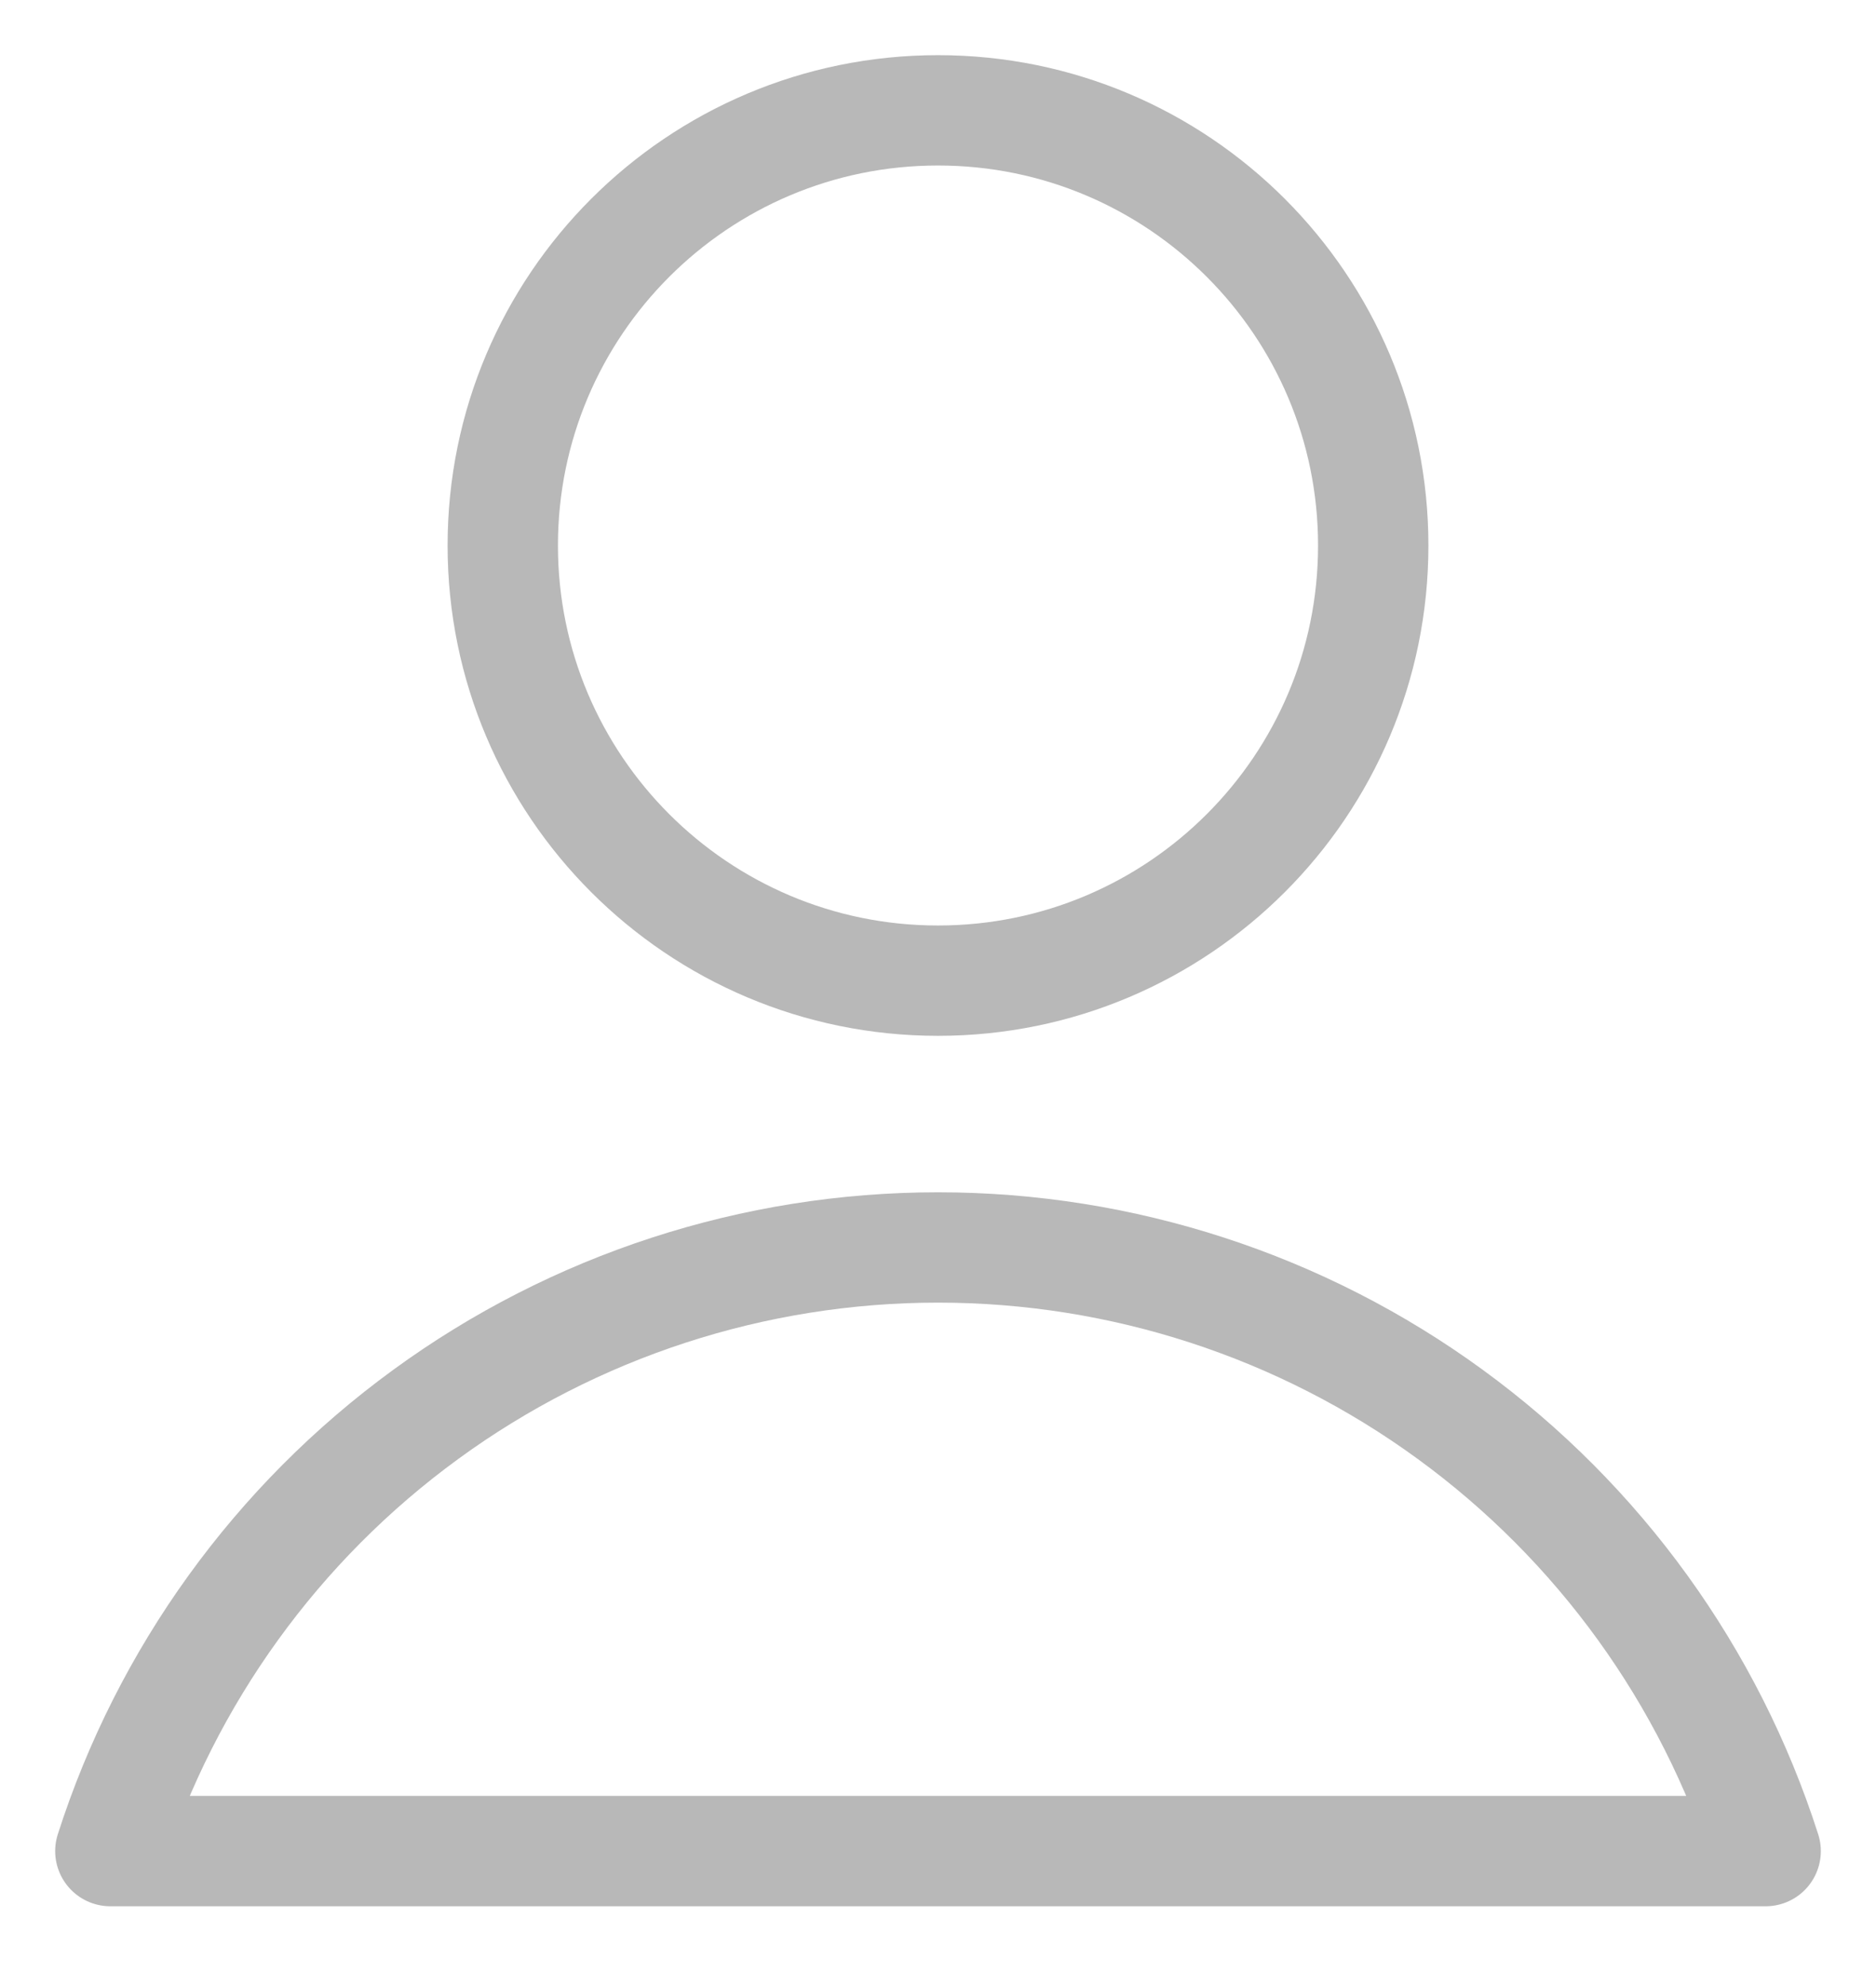 <svg width="17" height="18" viewBox="0 0 17 18" fill="none" xmlns="http://www.w3.org/2000/svg">
<path d="M8.5 8.888C10.678 8.888 12.444 7.122 12.444 4.944C12.444 2.766 10.678 1 8.5 1C6.322 1 4.556 2.766 4.556 4.944C4.556 7.122 6.322 8.888 8.5 8.888Z" stroke="#B8B8B8" stroke-linecap="round" stroke-linejoin="round"/>
<path d="M16 16.777C15.491 15.188 14.49 13.802 13.142 12.819C11.794 11.835 10.168 11.306 8.5 11.306C6.832 11.306 5.206 11.835 3.858 12.819C2.51 13.802 1.509 15.188 1 16.777H16Z" stroke="#B8B8B8" stroke-linecap="round" stroke-linejoin="round"/>
</svg>

